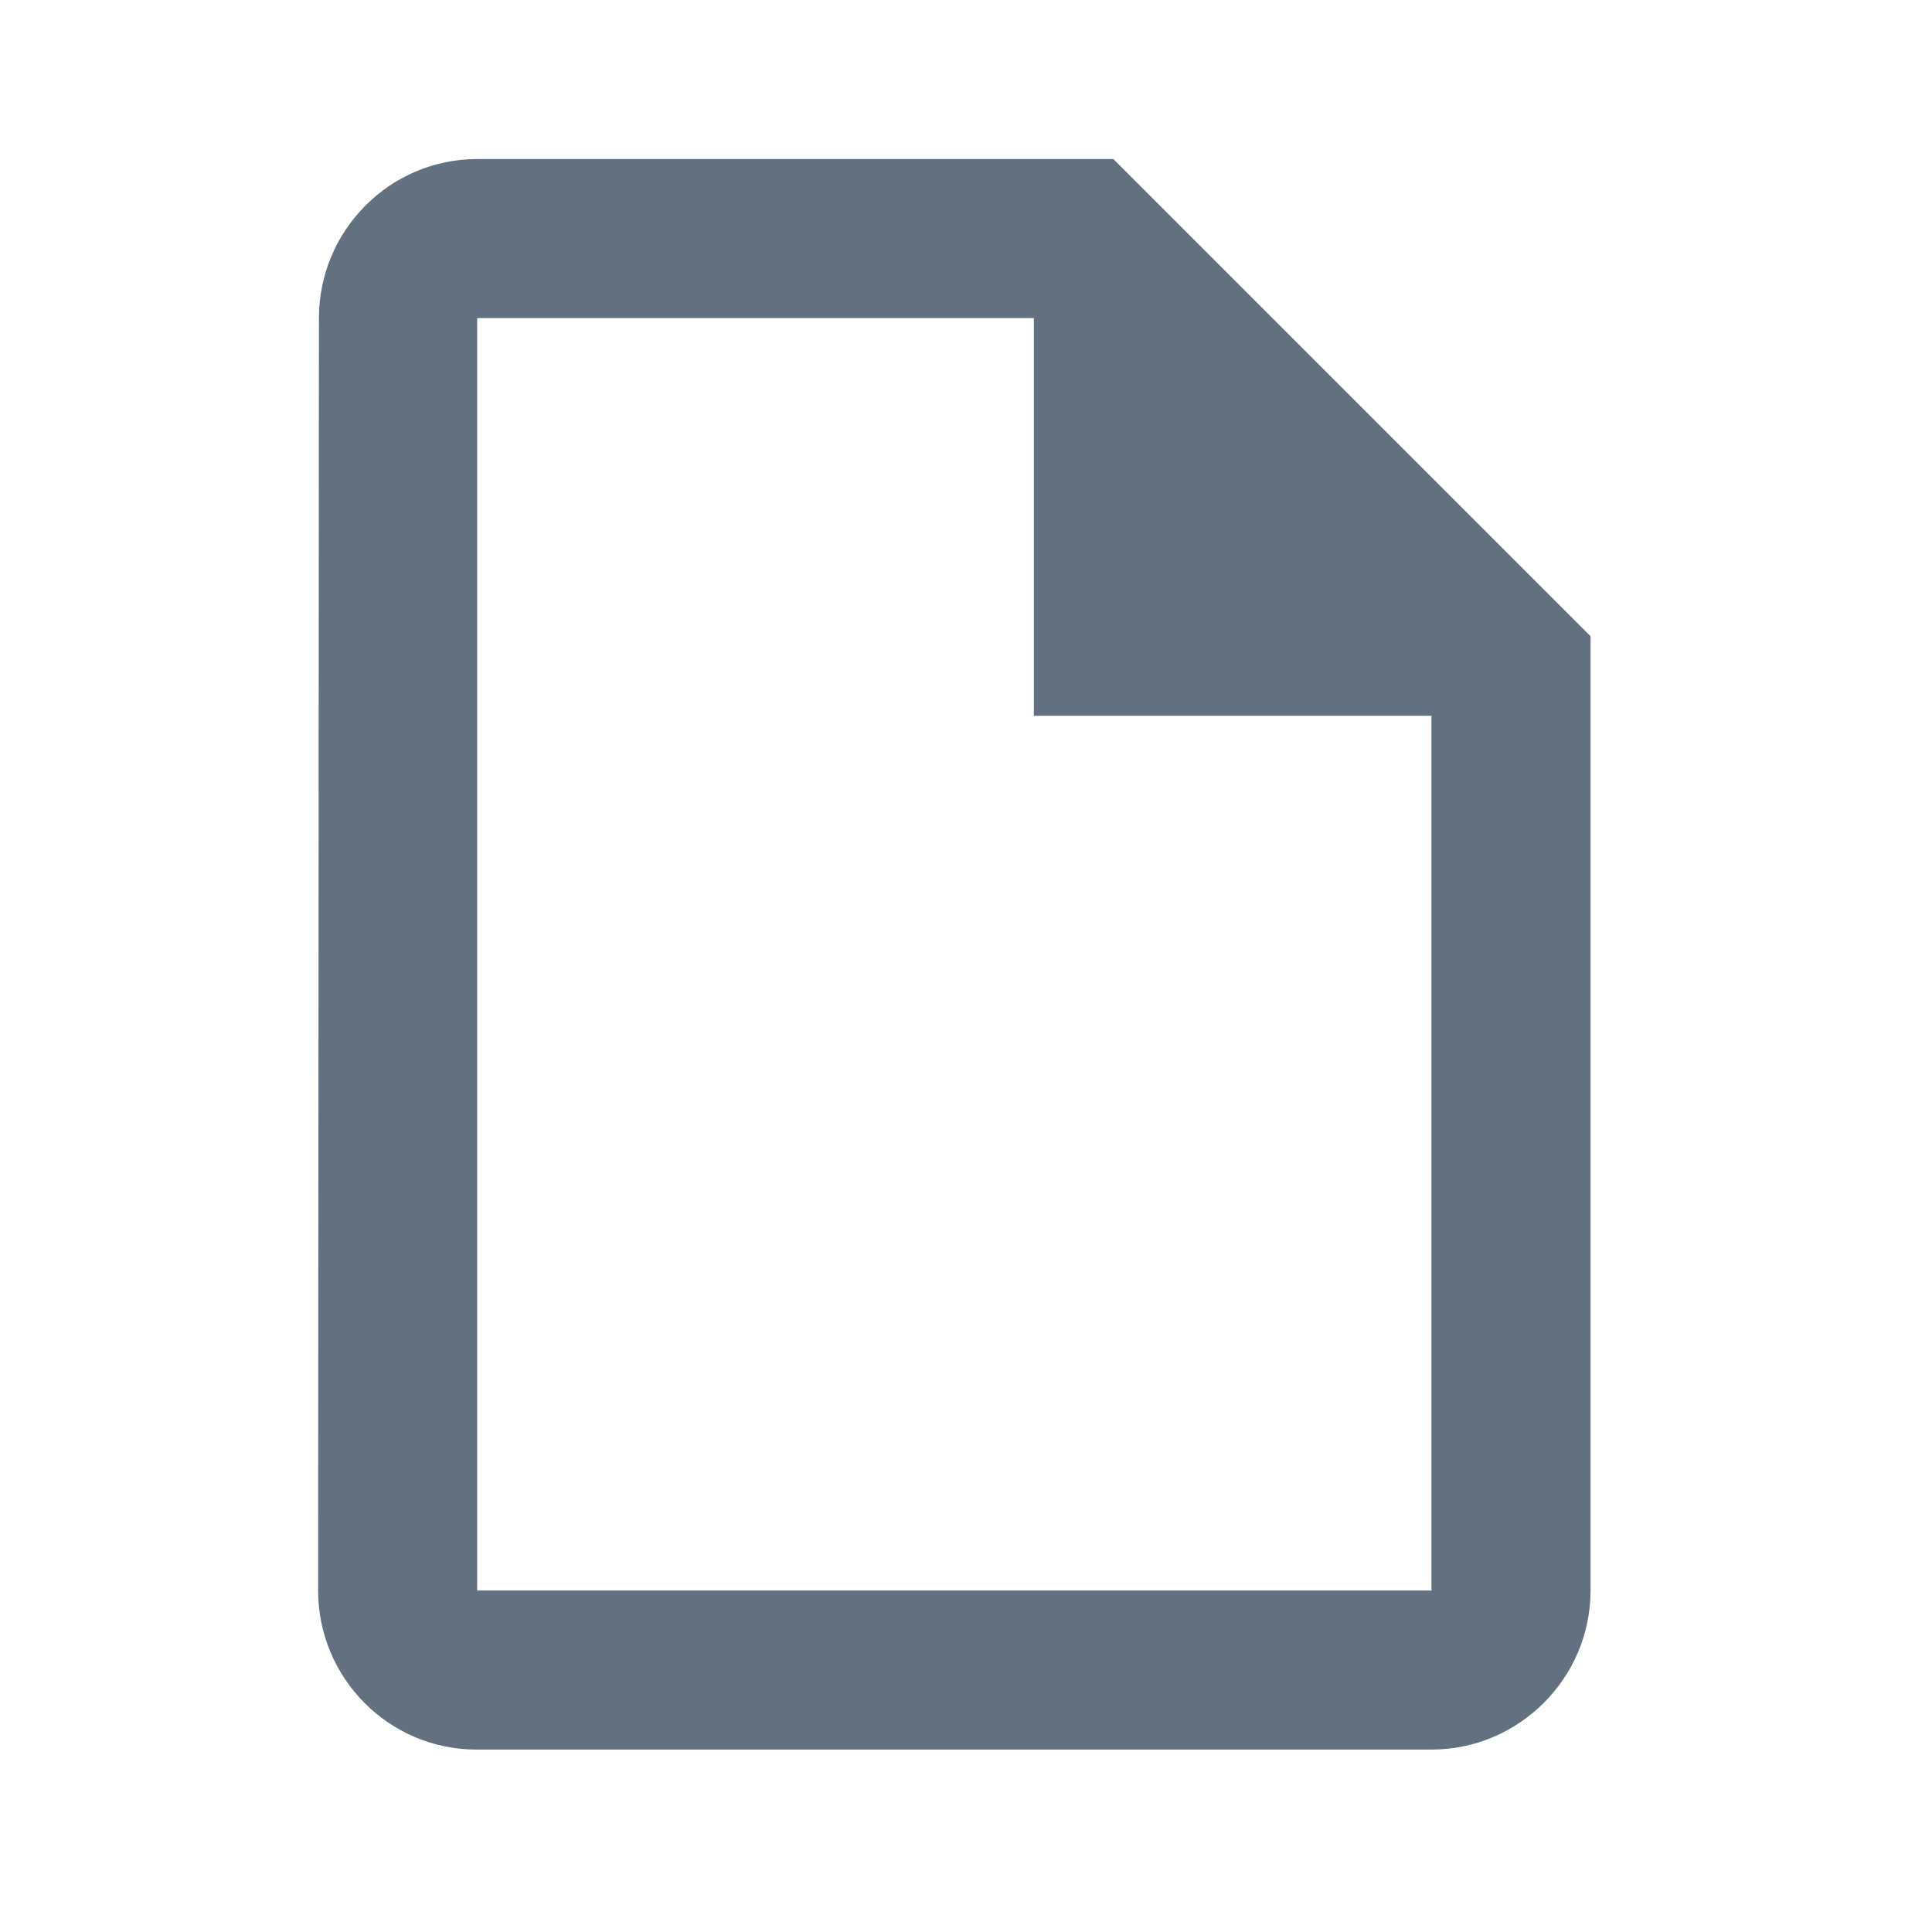 <svg width="49" height="49" viewBox="0 0 49 49" fill="none" xmlns="http://www.w3.org/2000/svg">
  <g clip-path="url(#clip0_1089_3)">
    <path d="M28.238 4.034H12.102C9.884 4.034 8.089 5.849 8.089 8.068L8.068 40.339C8.068 42.558 9.863 44.373 12.082 44.373H36.306C38.525 44.373 40.34 42.558 40.34 40.339V16.136L28.238 4.034ZM12.102 40.339V8.068H26.221V18.153H36.306V40.339H12.102Z" fill="#637080"/>
  </g>
  <defs>
    <clipPath id="clip0_1089_3">
      <rect width="48.407" height="48.407" fill="white"/>
    </clipPath>
  </defs>
</svg>
